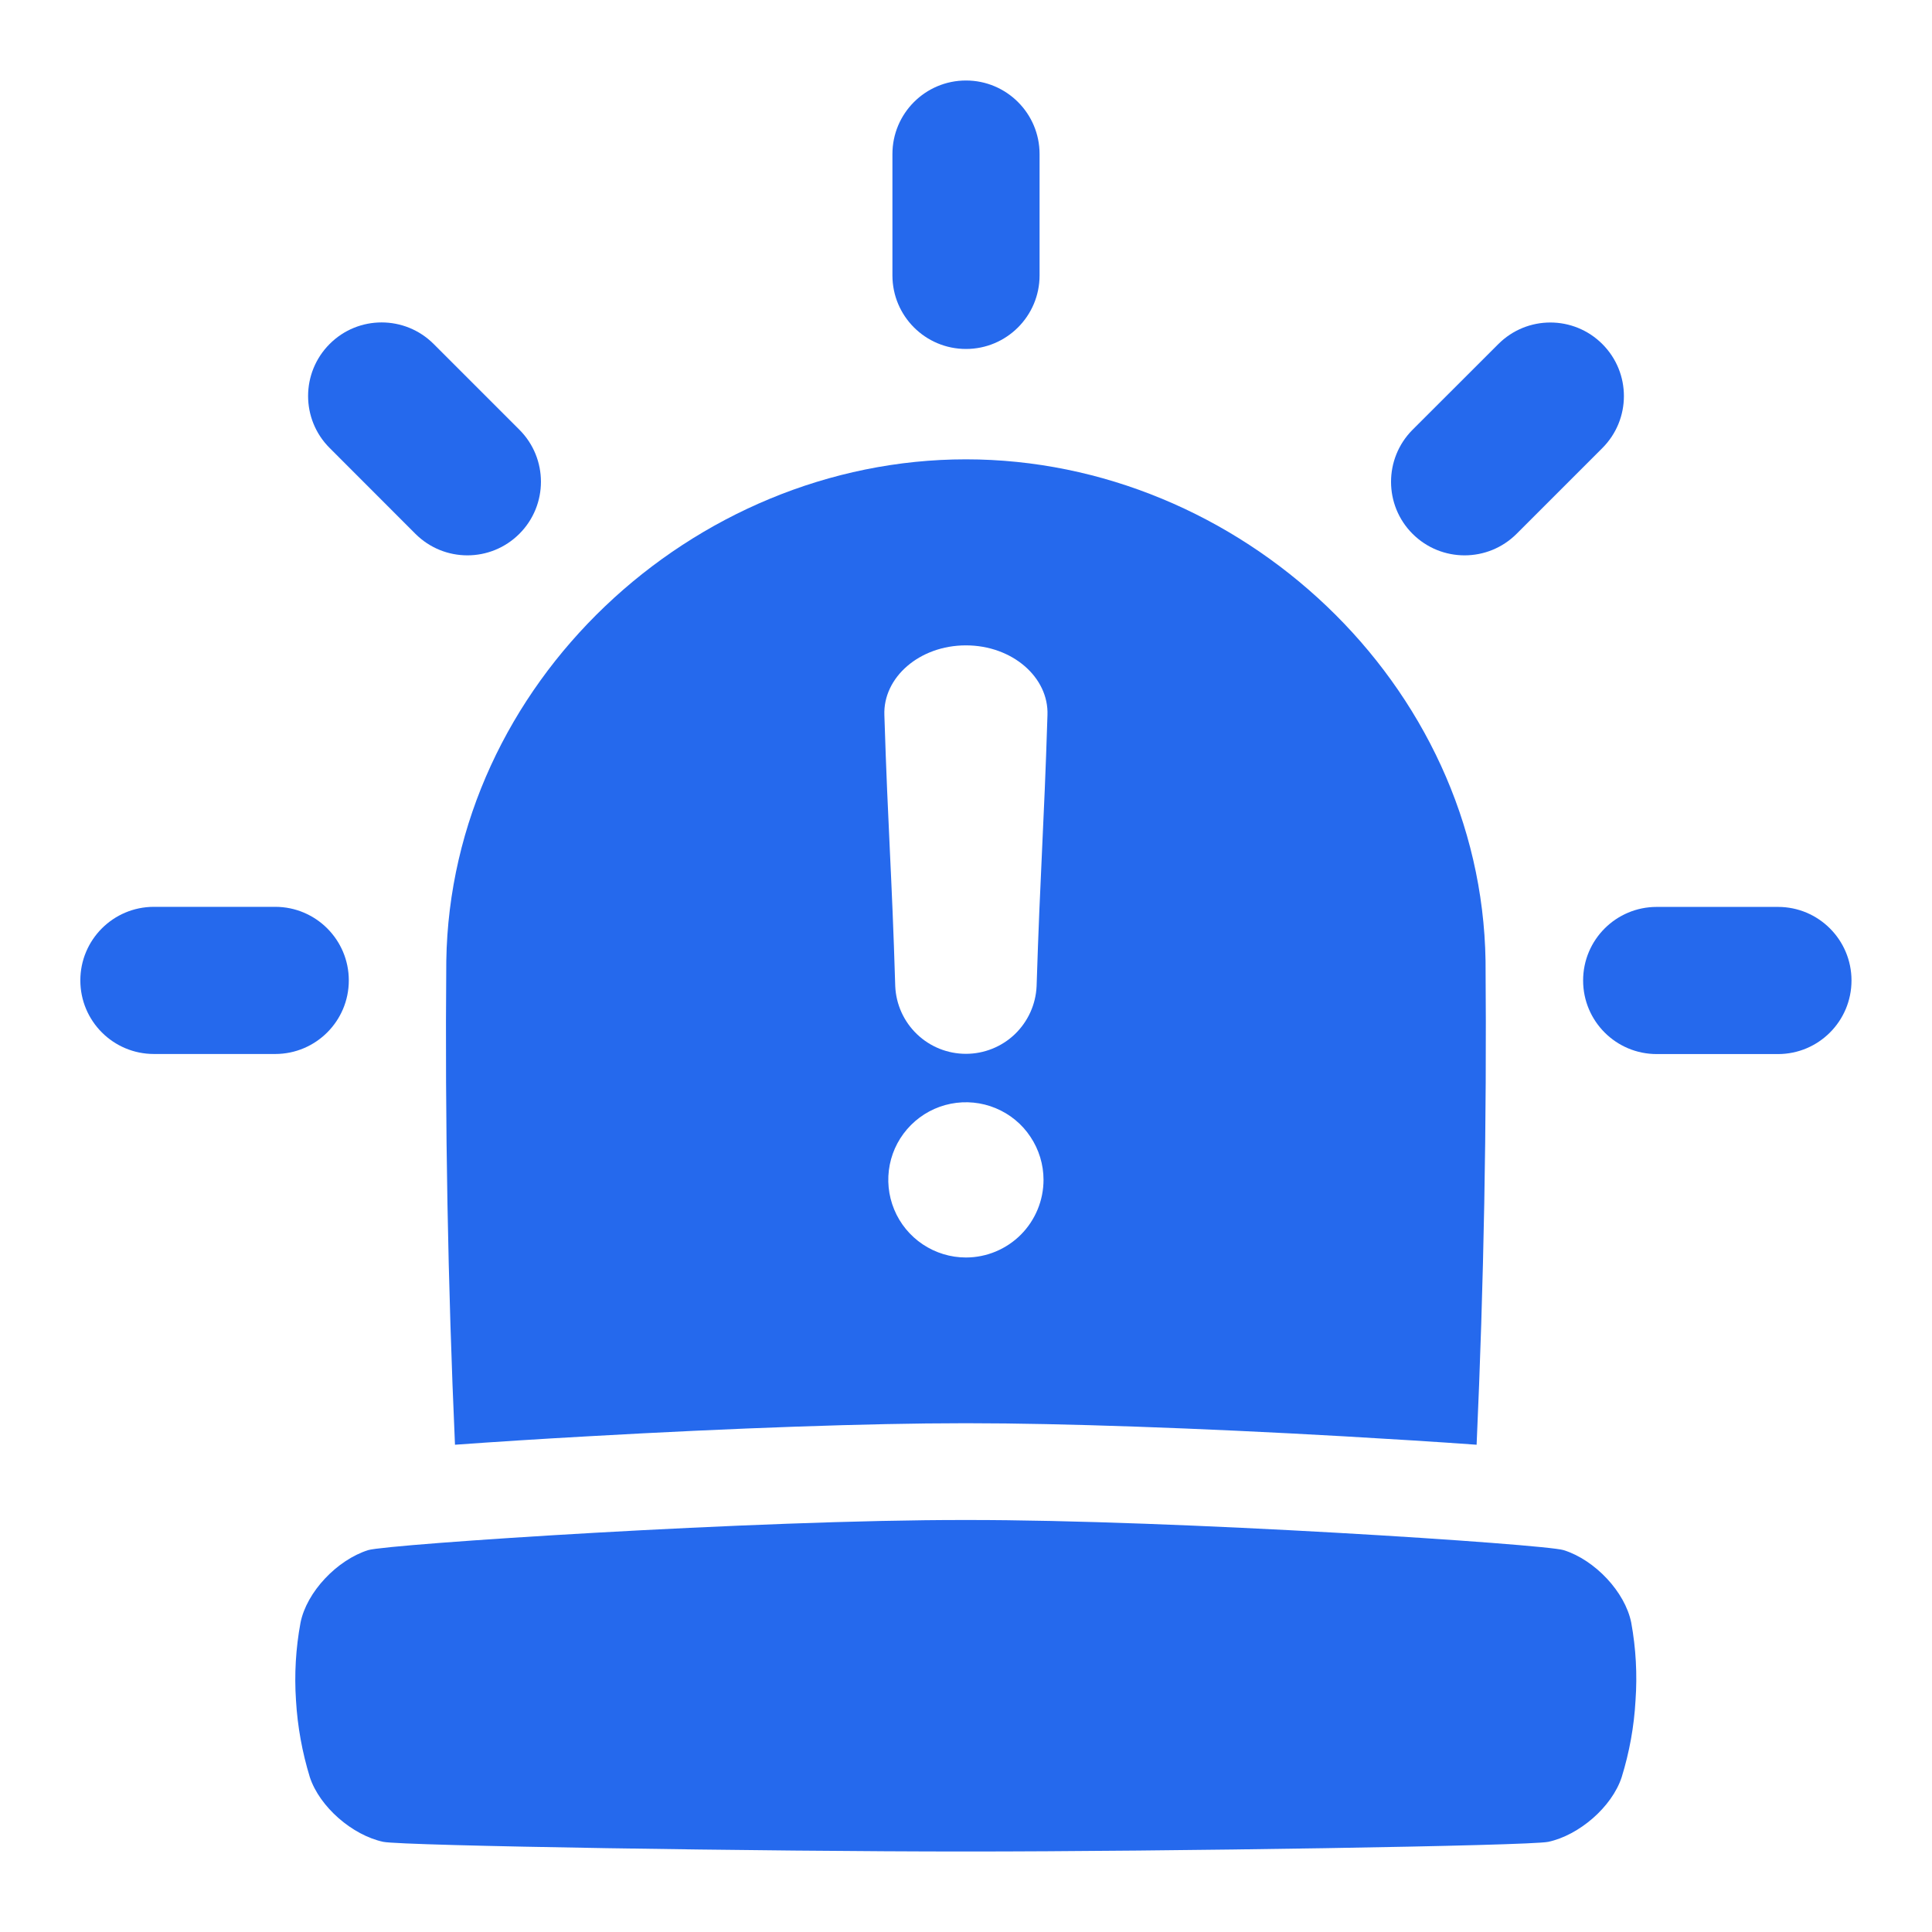 <svg xmlns="http://www.w3.org/2000/svg" width="24" height="24" viewBox="0 0 24 24" fill="none">
  <path d="M20.264 20.158C20.188 19.775 19.811 19.377 19.423 19.256C19.187 19.183 14.596 18.878 11.998 18.882C9.4 18.878 4.809 19.183 4.574 19.256C4.187 19.378 3.809 19.776 3.733 20.158C3.674 20.477 3.655 20.801 3.677 21.124C3.696 21.448 3.754 21.767 3.849 22.077C3.971 22.447 4.378 22.798 4.761 22.88C4.999 22.93 9.517 23 11.998 23C14.48 23 18.997 22.93 19.233 22.88C19.616 22.798 20.024 22.447 20.145 22.077C20.241 21.767 20.299 21.448 20.317 21.124C20.34 20.801 20.322 20.477 20.264 20.158Z" fill="#2569ED"/>
  <path d="M12.914 3.421V1.914C12.914 1.409 12.504 1 12 1C11.495 1 11.086 1.409 11.086 1.914V3.421C11.086 3.926 11.495 4.335 12 4.335C12.504 4.335 12.914 3.926 12.914 3.421Z" fill="#2569ED"/>
  <path d="M6.452 5.338L5.387 4.273C5.03 3.916 4.451 3.916 4.095 4.273C3.738 4.63 3.738 5.209 4.095 5.565L5.16 6.631C5.517 6.988 6.095 6.988 6.452 6.631C6.809 6.274 6.809 5.695 6.452 5.338Z" fill="#2569ED"/>
  <path d="M18.84 6.631L19.905 5.566C20.262 5.209 20.262 4.631 19.905 4.274C19.548 3.917 18.97 3.917 18.613 4.274L17.547 5.339C17.191 5.696 17.191 6.275 17.547 6.631C17.904 6.988 18.483 6.988 18.84 6.631Z" fill="#2569ED"/>
  <path d="M20.58 13.094H22.087C22.591 13.094 23 12.685 23 12.18C23 11.675 22.591 11.266 22.087 11.266H20.58C20.075 11.266 19.666 11.675 19.666 12.18C19.666 12.685 20.075 13.094 20.58 13.094Z" fill="#2569ED"/>
  <path d="M1.912 13.093H3.419C3.923 13.093 4.333 12.684 4.333 12.179C4.333 11.674 3.923 11.265 3.419 11.265H1.912C1.407 11.265 0.998 11.674 0.998 12.179C0.998 12.684 1.407 13.093 1.912 13.093Z" fill="#2569ED"/>
  <path d="M18.454 11.937C18.4 8.492 15.396 5.706 11.999 5.706C8.602 5.706 5.596 8.494 5.544 11.939C5.527 13.942 5.563 15.945 5.652 17.947C6.137 17.912 6.712 17.875 7.308 17.842C9.121 17.739 10.815 17.68 11.955 17.68H12.04C13.181 17.68 14.876 17.739 16.688 17.842C17.283 17.876 17.859 17.912 18.343 17.947C18.433 15.944 18.47 13.94 18.454 11.937ZM11.999 15.621C11.808 15.621 11.622 15.564 11.463 15.458C11.305 15.352 11.181 15.202 11.108 15.025C11.035 14.849 11.016 14.655 11.053 14.468C11.09 14.281 11.182 14.11 11.317 13.975C11.452 13.84 11.624 13.748 11.811 13.711C11.998 13.674 12.192 13.693 12.368 13.766C12.544 13.839 12.695 13.962 12.8 14.121C12.906 14.279 12.963 14.466 12.963 14.656C12.963 14.912 12.861 15.157 12.681 15.338C12.5 15.519 12.255 15.621 11.999 15.621ZM13.012 8.884C12.967 10.315 12.922 10.818 12.877 12.251C12.867 12.477 12.77 12.69 12.607 12.847C12.443 13.004 12.225 13.091 11.999 13.091C11.772 13.091 11.555 13.004 11.391 12.847C11.227 12.69 11.131 12.477 11.121 12.251C11.078 10.82 11.031 10.317 10.986 8.884C10.968 8.415 11.422 8.017 11.999 8.017C12.576 8.017 13.03 8.415 13.012 8.884Z" fill="#2569ED"/>
</svg>
